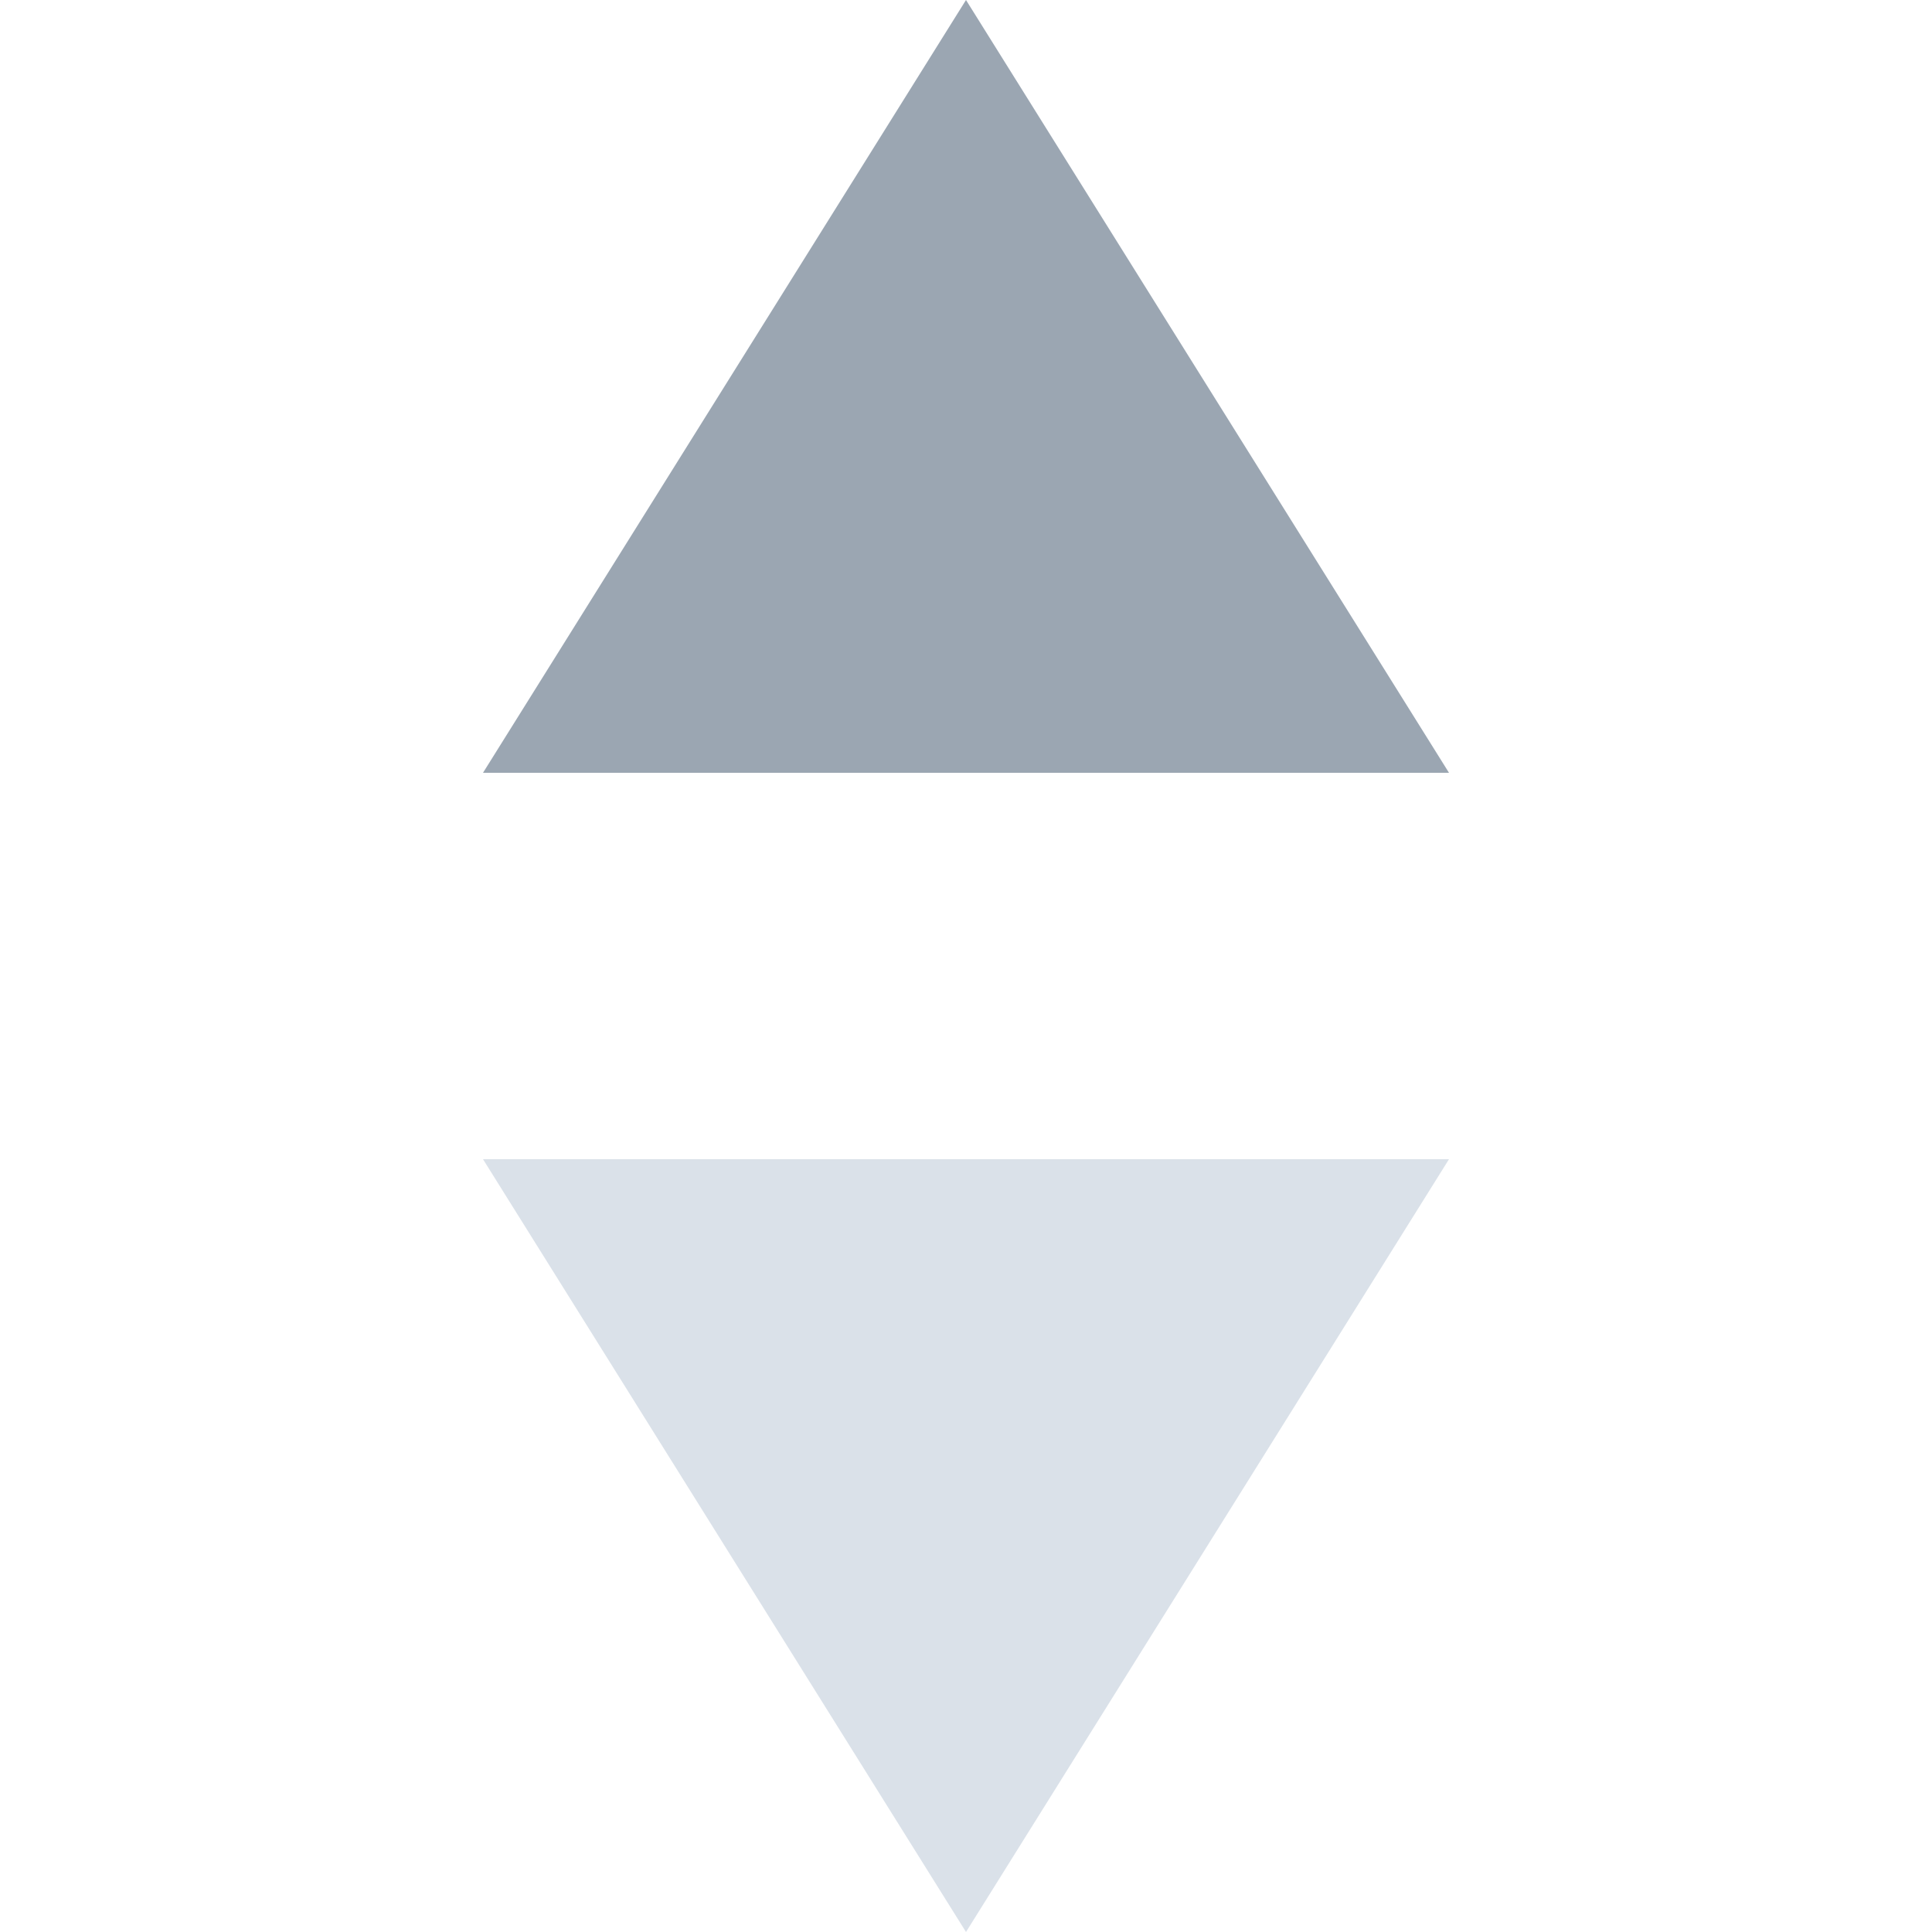 <svg xmlns="http://www.w3.org/2000/svg" width="10" height="10" viewBox="0 0 10 10">
    <g fill="none" fill-rule="evenodd">
        <path fill="none" d="M0 0h10v10H0z"/>
        <path fill="#DAE1E9" d="M5 10L2.5 6h5z"/>
        <path fill="#9BA6B2" d="M5 0l2.5 4h-5z"/>
    </g>
</svg>
